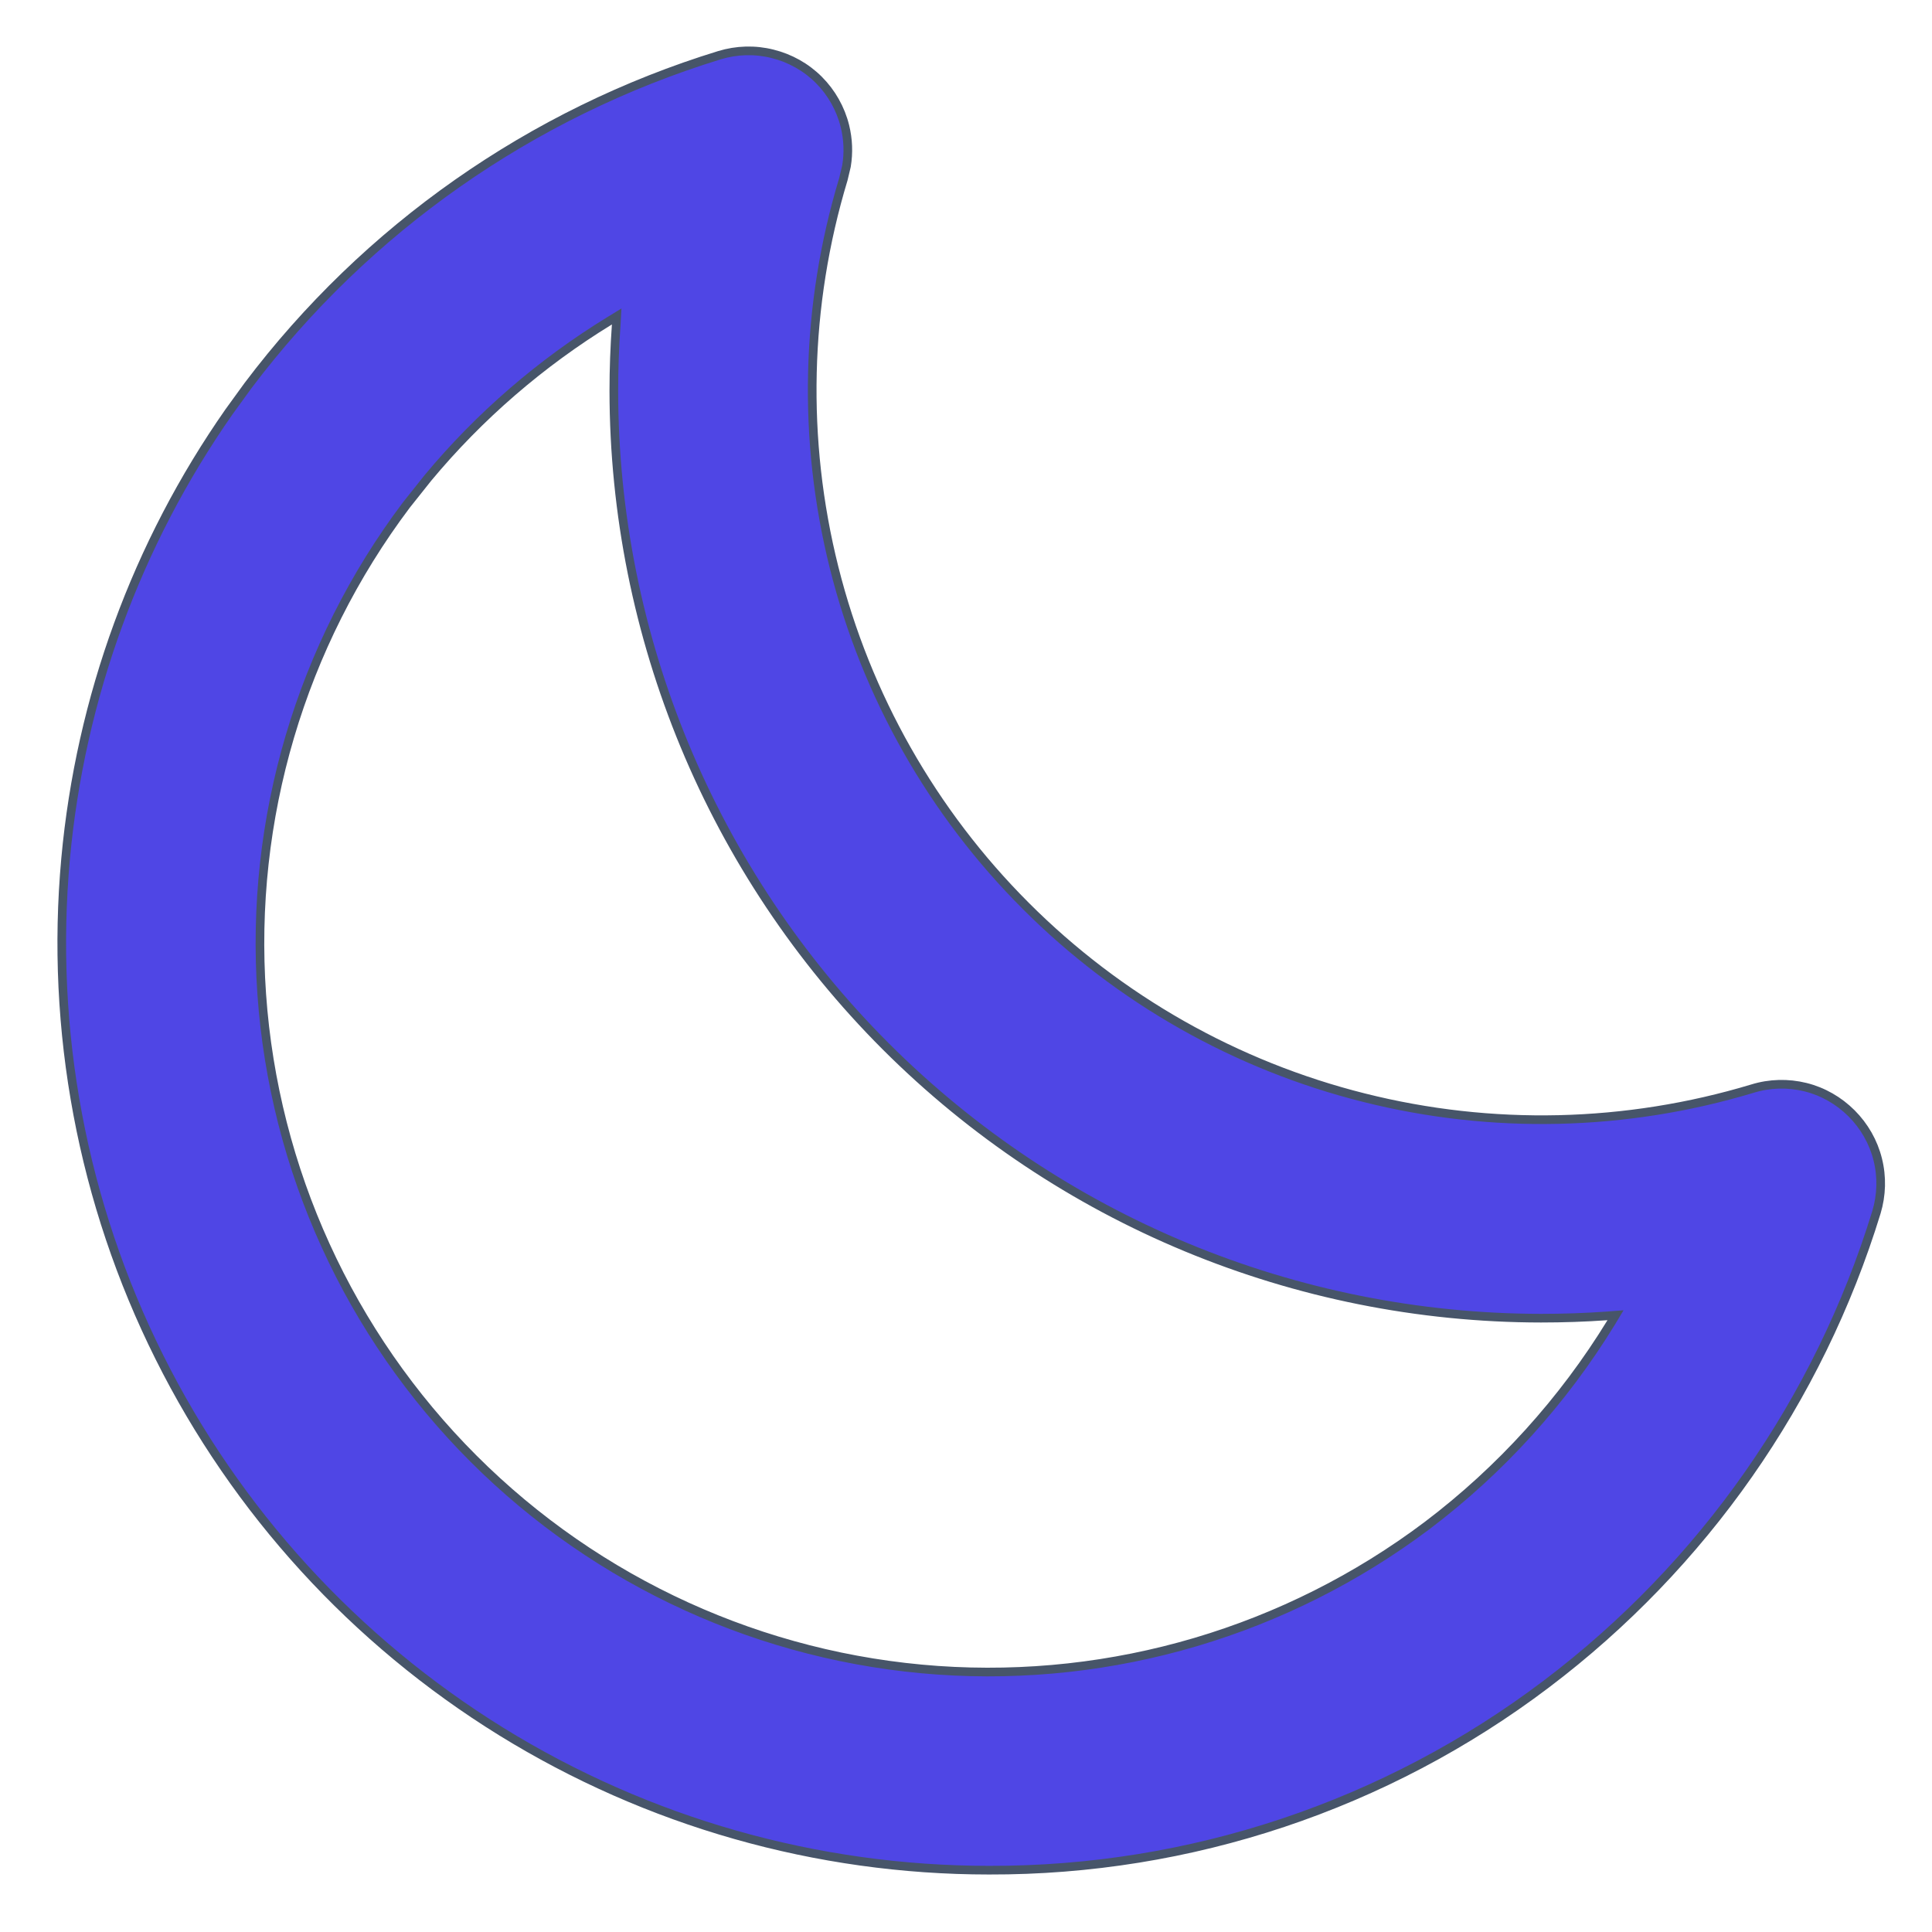 <?xml version="1.0" encoding="utf-8"?>
<svg width="21" height="21" viewBox="0 0 21 21" fill="none" xmlns="http://www.w3.org/2000/svg" xmlns:bx="https://boxy-svg.com">
  <defs>
    <bx:export>
      <bx:file format="svg" href="#object-0"/>
    </bx:export>
  </defs>
  <path d="M7.82 0.6C8.007 0.543 8.207 0.537 8.397 0.585C8.587 0.632 8.761 0.729 8.9 0.868C9.038 1.006 9.137 1.181 9.184 1.371C9.219 1.513 9.225 1.661 9.201 1.805L9.167 1.948C8.752 3.321 8.718 4.78 9.067 6.172C9.416 7.563 10.136 8.833 11.15 9.847C12.164 10.862 13.434 11.582 14.825 11.931C16.215 12.281 17.675 12.247 19.048 11.833C19.235 11.775 19.435 11.77 19.625 11.817C19.815 11.864 19.988 11.964 20.126 12.102C20.264 12.24 20.363 12.413 20.41 12.602C20.458 12.792 20.452 12.991 20.396 13.177C19.769 15.221 18.514 17.015 16.809 18.304C15.065 19.624 12.937 20.334 10.75 20.328C8.877 20.328 7.041 19.806 5.448 18.821C3.856 17.836 2.568 16.427 1.732 14.751C0.895 13.075 0.543 11.199 0.713 9.334C0.873 7.585 1.486 5.911 2.49 4.475L2.696 4.191C3.983 2.485 5.776 1.228 7.82 0.6ZM6.626 3.487C5.879 3.945 5.211 4.522 4.652 5.194L4.418 5.488C3.27 7.013 2.711 8.903 2.845 10.807C2.979 12.712 3.796 14.504 5.146 15.854C6.496 17.204 8.288 18.021 10.193 18.155C12.097 18.288 13.986 17.73 15.512 16.582C16.311 15.978 16.99 15.228 17.513 14.374L17.56 14.296L17.47 14.303C17.231 14.32 16.991 14.328 16.75 14.328C14.078 14.325 11.517 13.262 9.627 11.373C7.738 9.483 6.675 6.922 6.672 4.25C6.672 4.009 6.681 3.77 6.698 3.531L6.703 3.44L6.626 3.487Z" stroke="#475569" stroke-width="0.094" style="fill: rgb(79, 70, 229);" id="object-0"/>
</svg>
